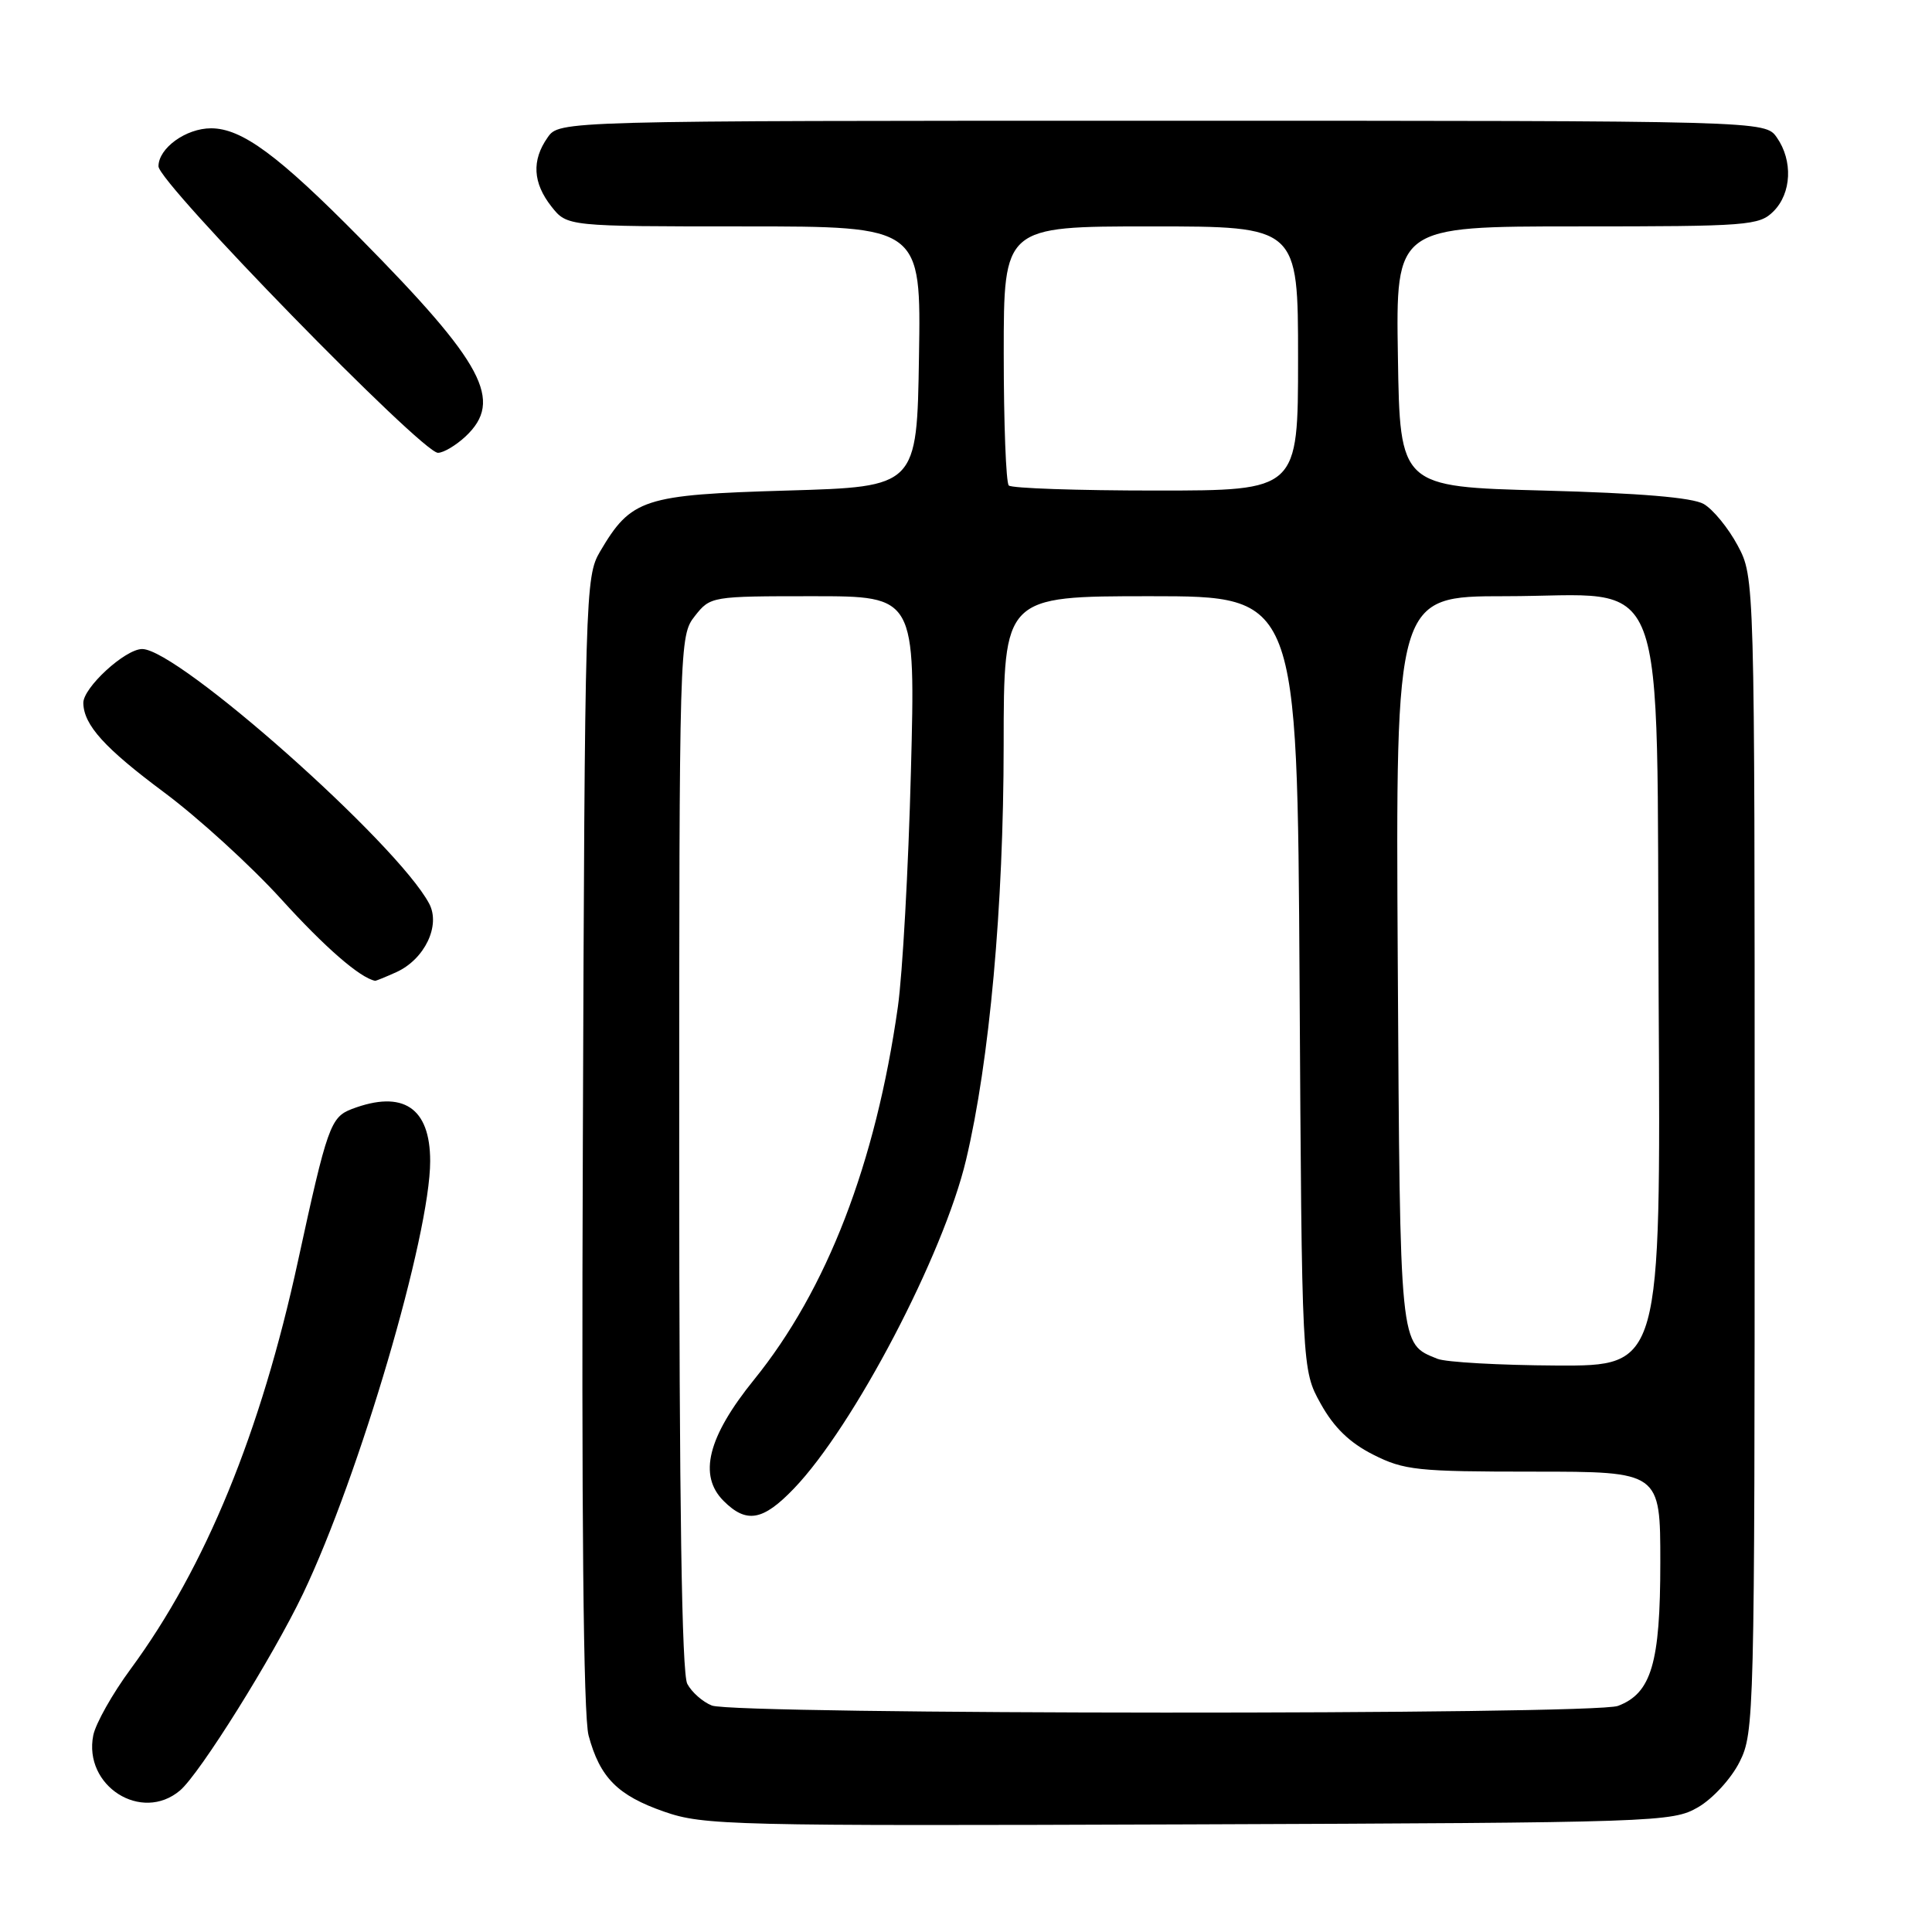 <?xml version="1.0" encoding="UTF-8" standalone="no"?>
<!DOCTYPE svg PUBLIC "-//W3C//DTD SVG 1.1//EN" "http://www.w3.org/Graphics/SVG/1.1/DTD/svg11.dtd" >
<svg xmlns="http://www.w3.org/2000/svg" xmlns:xlink="http://www.w3.org/1999/xlink" version="1.1" viewBox="0 0 256 256">
 <g >
 <path fill="currentColor"
d=" M 225.00 239.47 C 226.94 238.35 229.39 235.68 230.50 233.47 C 232.45 229.60 232.50 227.51 232.50 153.00 C 232.50 76.50 232.50 76.50 230.25 72.28 C 229.01 69.96 226.98 67.49 225.75 66.78 C 224.23 65.92 217.29 65.34 204.50 65.00 C 185.50 64.50 185.50 64.50 185.23 47.25 C 184.95 30.00 184.95 30.00 208.98 30.00 C 231.67 30.00 233.11 29.89 235.00 28.00 C 237.39 25.61 237.59 21.29 235.44 18.22 C 233.89 16.00 233.89 16.00 154.00 16.00 C 74.11 16.00 74.11 16.00 72.56 18.22 C 70.43 21.25 70.60 24.23 73.07 27.37 C 75.15 30.00 75.15 30.00 98.60 30.00 C 122.05 30.00 122.05 30.00 121.77 47.25 C 121.50 64.50 121.50 64.50 104.32 65.00 C 85.22 65.56 83.64 66.07 79.50 73.10 C 77.56 76.41 77.49 78.56 77.23 151.30 C 77.04 200.70 77.30 227.41 77.99 229.96 C 79.49 235.54 81.84 237.91 88.02 240.06 C 93.22 241.87 96.75 241.96 157.50 241.74 C 219.75 241.51 221.60 241.44 225.00 239.47 Z  M 23.85 237.25 C 26.46 235.05 36.16 219.53 40.15 211.18 C 47.62 195.54 57.00 163.63 57.00 153.85 C 57.00 146.76 53.40 144.38 46.62 146.95 C 43.80 148.03 43.36 149.26 39.49 167.07 C 34.55 189.83 27.23 207.67 17.32 221.14 C 14.90 224.42 12.68 228.37 12.36 229.93 C 11.02 236.64 18.75 241.56 23.85 237.25 Z  M 52.53 128.81 C 56.27 127.10 58.41 122.64 56.87 119.74 C 52.64 111.76 23.60 86.00 18.84 86.00 C 16.58 86.00 10.98 91.15 11.04 93.17 C 11.11 96.09 13.87 99.13 21.74 104.99 C 26.27 108.36 33.24 114.72 37.24 119.12 C 43.07 125.55 47.69 129.56 49.70 129.96 C 49.81 129.98 51.09 129.46 52.53 128.81 Z  M 61.69 57.83 C 66.74 53.08 64.14 48.20 47.70 31.54 C 36.85 20.55 32.05 17.01 27.97 17.00 C 24.64 17.00 21.00 19.63 21.00 22.04 C 21.00 24.23 55.90 60.00 58.03 60.00 C 58.77 60.00 60.41 59.02 61.69 57.83 Z  M 94.32 225.99 C 93.11 225.51 91.65 224.22 91.07 223.12 C 90.34 221.77 90.00 199.21 90.00 152.70 C 90.00 84.99 90.02 84.24 92.07 81.63 C 94.13 79.02 94.25 79.00 107.73 79.00 C 121.31 79.00 121.31 79.00 120.70 102.25 C 120.37 115.04 119.59 129.07 118.97 133.43 C 116.03 154.16 109.57 170.90 99.91 182.82 C 93.78 190.40 92.50 195.50 95.88 198.88 C 98.91 201.91 101.09 201.52 105.19 197.25 C 113.12 189.00 125.03 166.26 128.01 153.68 C 131.12 140.58 132.98 120.11 132.99 98.75 C 133.00 79.00 133.00 79.00 152.45 79.00 C 171.90 79.00 171.90 79.00 172.20 130.25 C 172.50 181.50 172.50 181.50 175.00 186.00 C 176.75 189.15 178.83 191.17 181.96 192.75 C 186.06 194.82 187.79 195.00 203.21 195.00 C 220.00 195.00 220.00 195.00 220.00 207.05 C 220.00 220.37 218.82 224.36 214.39 226.04 C 211.19 227.26 97.34 227.21 94.32 225.99 Z  M 190.47 180.05 C 185.42 178.00 185.52 179.05 185.21 127.35 C 184.93 79.00 184.93 79.00 199.41 79.00 C 221.52 79.00 219.44 73.55 219.78 132.41 C 220.06 181.00 220.06 181.00 206.28 180.94 C 198.70 180.90 191.58 180.50 190.47 180.05 Z  M 133.67 64.33 C 133.30 63.97 133.00 56.09 133.00 46.83 C 133.00 30.00 133.00 30.00 152.50 30.00 C 172.00 30.00 172.00 30.00 172.00 47.50 C 172.00 65.00 172.00 65.00 153.17 65.00 C 142.81 65.00 134.03 64.70 133.67 64.33 Z "/>
</g>
</svg>